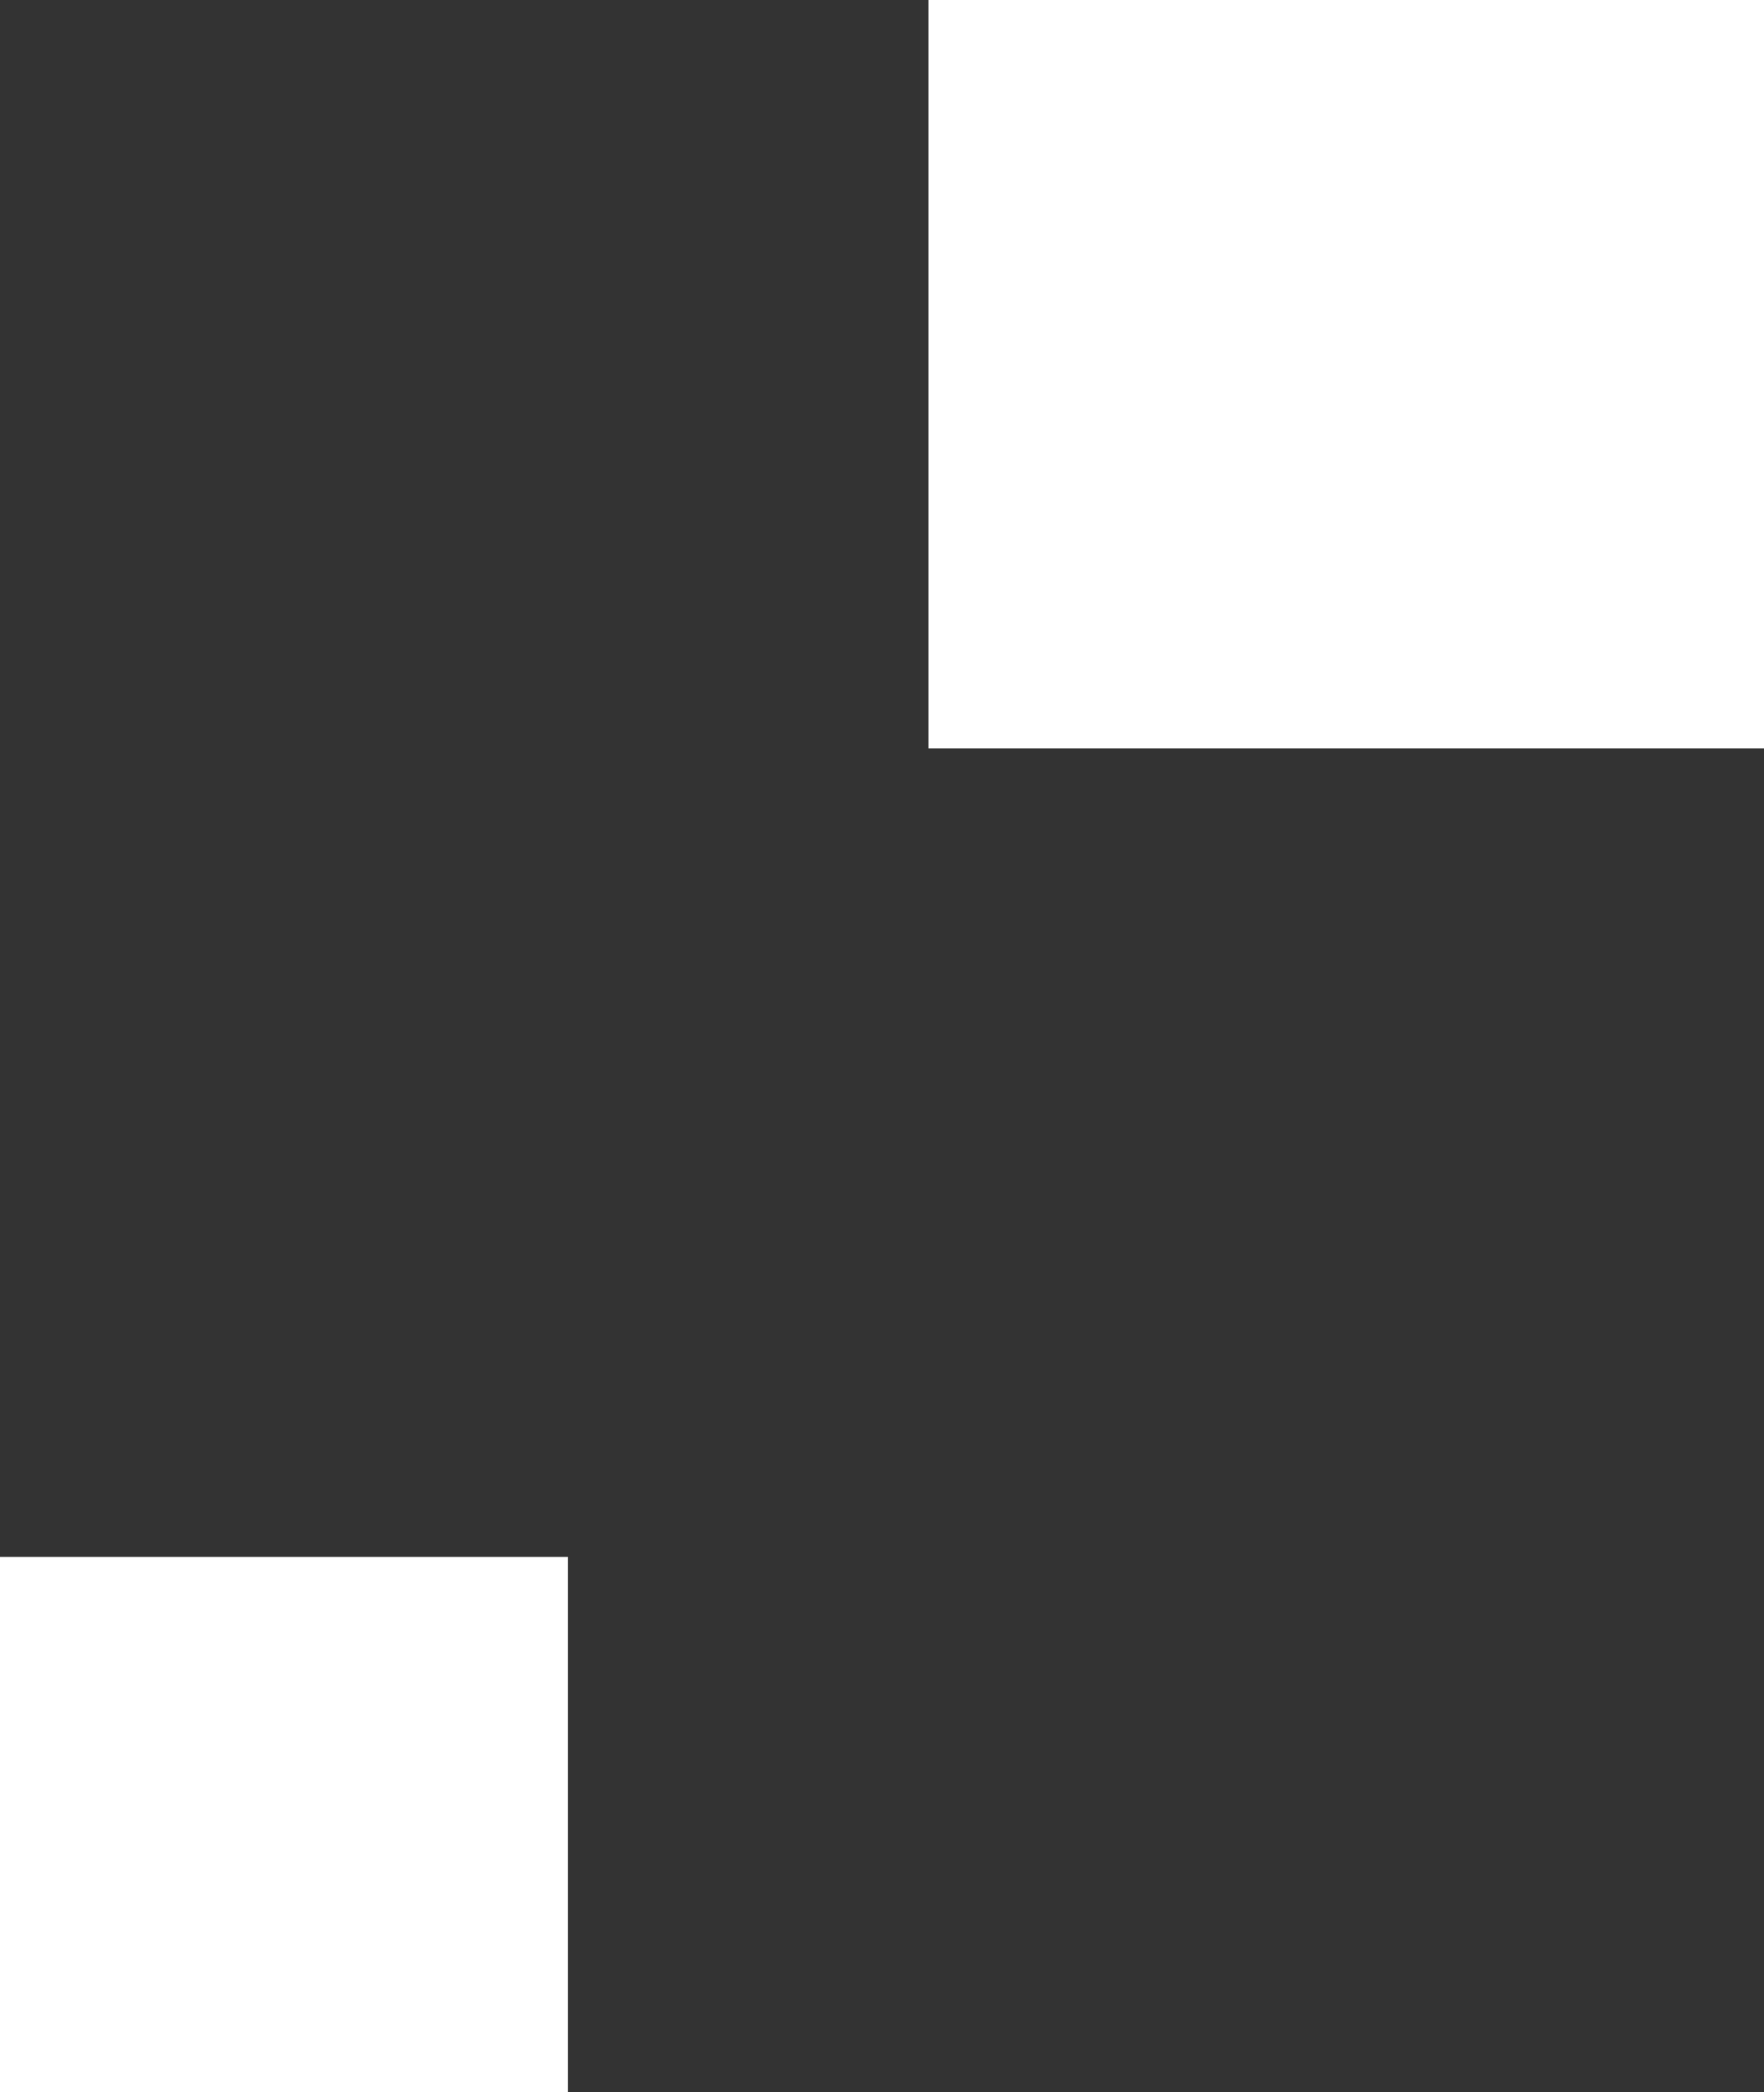 <?xml version="1.0" encoding="UTF-8" standalone="no"?>
<svg xmlns:xlink="http://www.w3.org/1999/xlink" height="95.75px" width="80.75px" xmlns="http://www.w3.org/2000/svg">
  <rect width="100%" height="100%" fill="#333333" stroke="none"/>
  <g transform="matrix(1.0, 0.0, 0.0, 1.0, 175.0, 115.25)">
    <path d="M-175.0 -44.0 L-149.0 -44.0 -149.0 -19.5 -175.0 -19.5 -175.0 -44.0 M-94.25 -115.25 L-94.25 -81.0 -132.5 -81.0 -132.5 -115.25 -94.25 -115.25" fill="#ffffff" fill-rule="evenodd" stroke="none"/>
  </g>
</svg>

